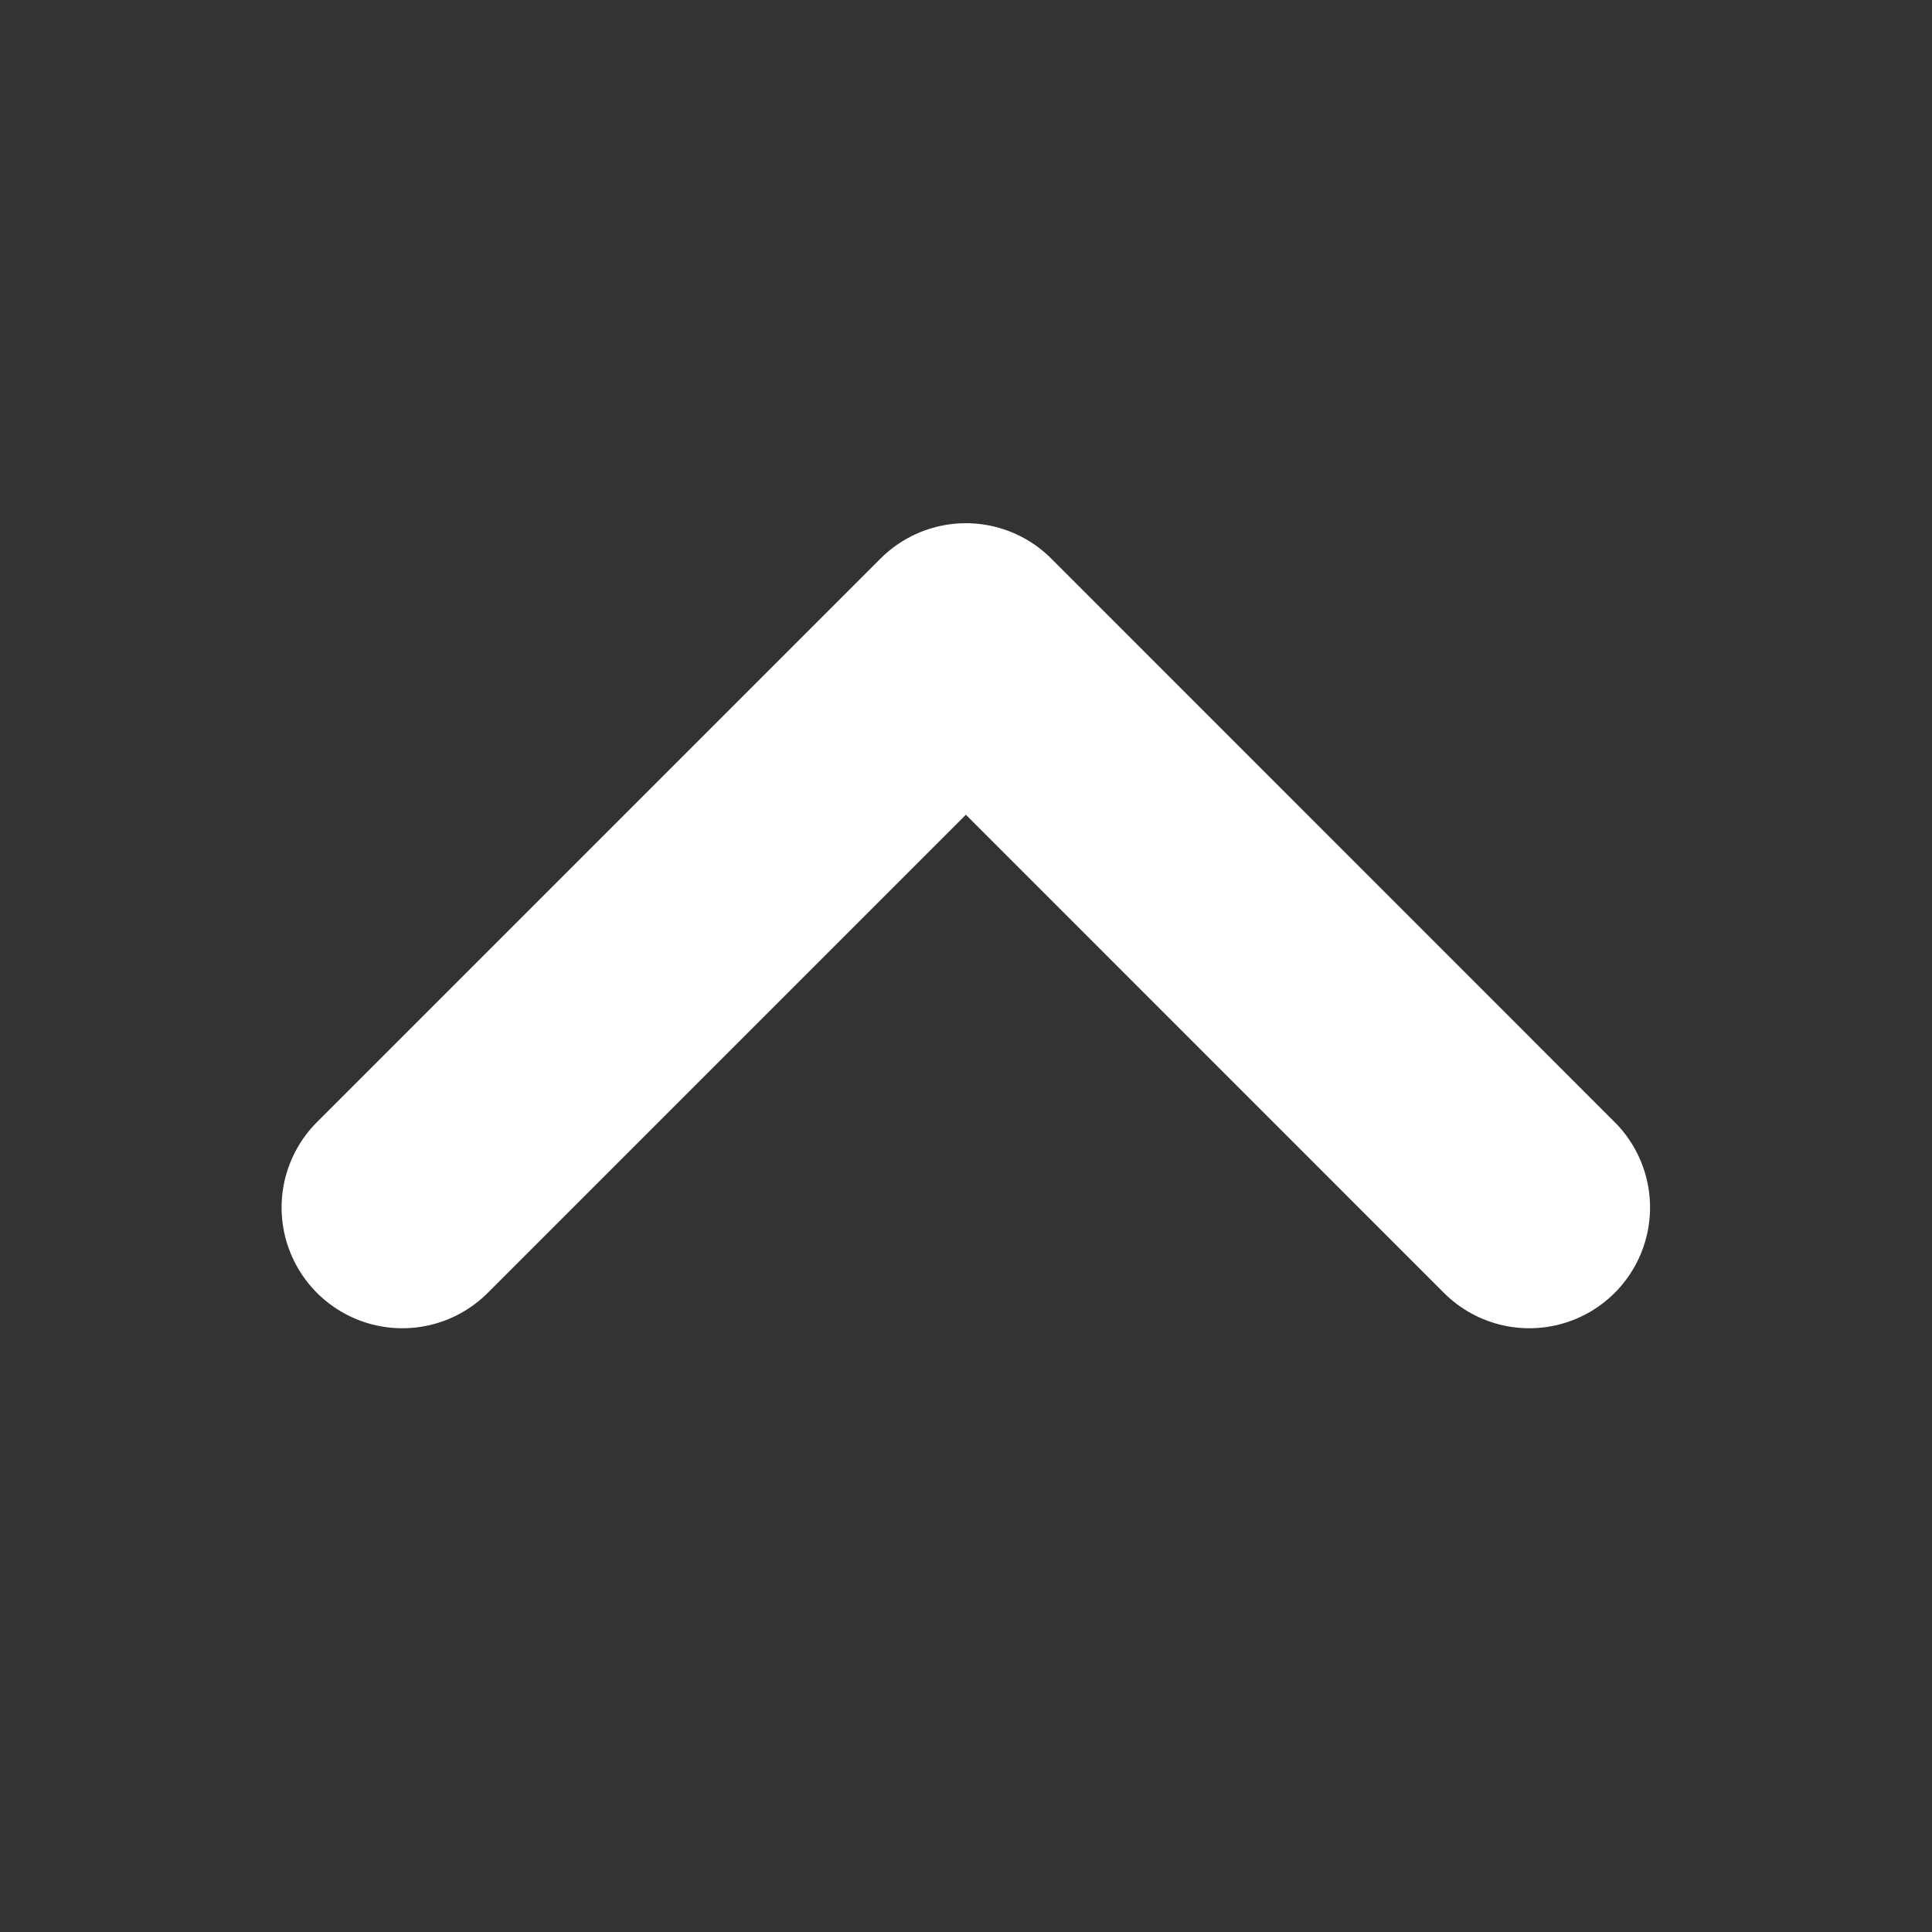 <svg width="16" height="16" viewBox="0 0 16 16" fill="none" xmlns="http://www.w3.org/2000/svg">
<rect x="0" y="0" width="16" height="16" fill="#333333" stroke="none"/>
<path d="M12.665 10L7.999 5.333L3.332 10" stroke="white" stroke-width="2" stroke-linecap="round" stroke-linejoin="round"/>
</svg>
